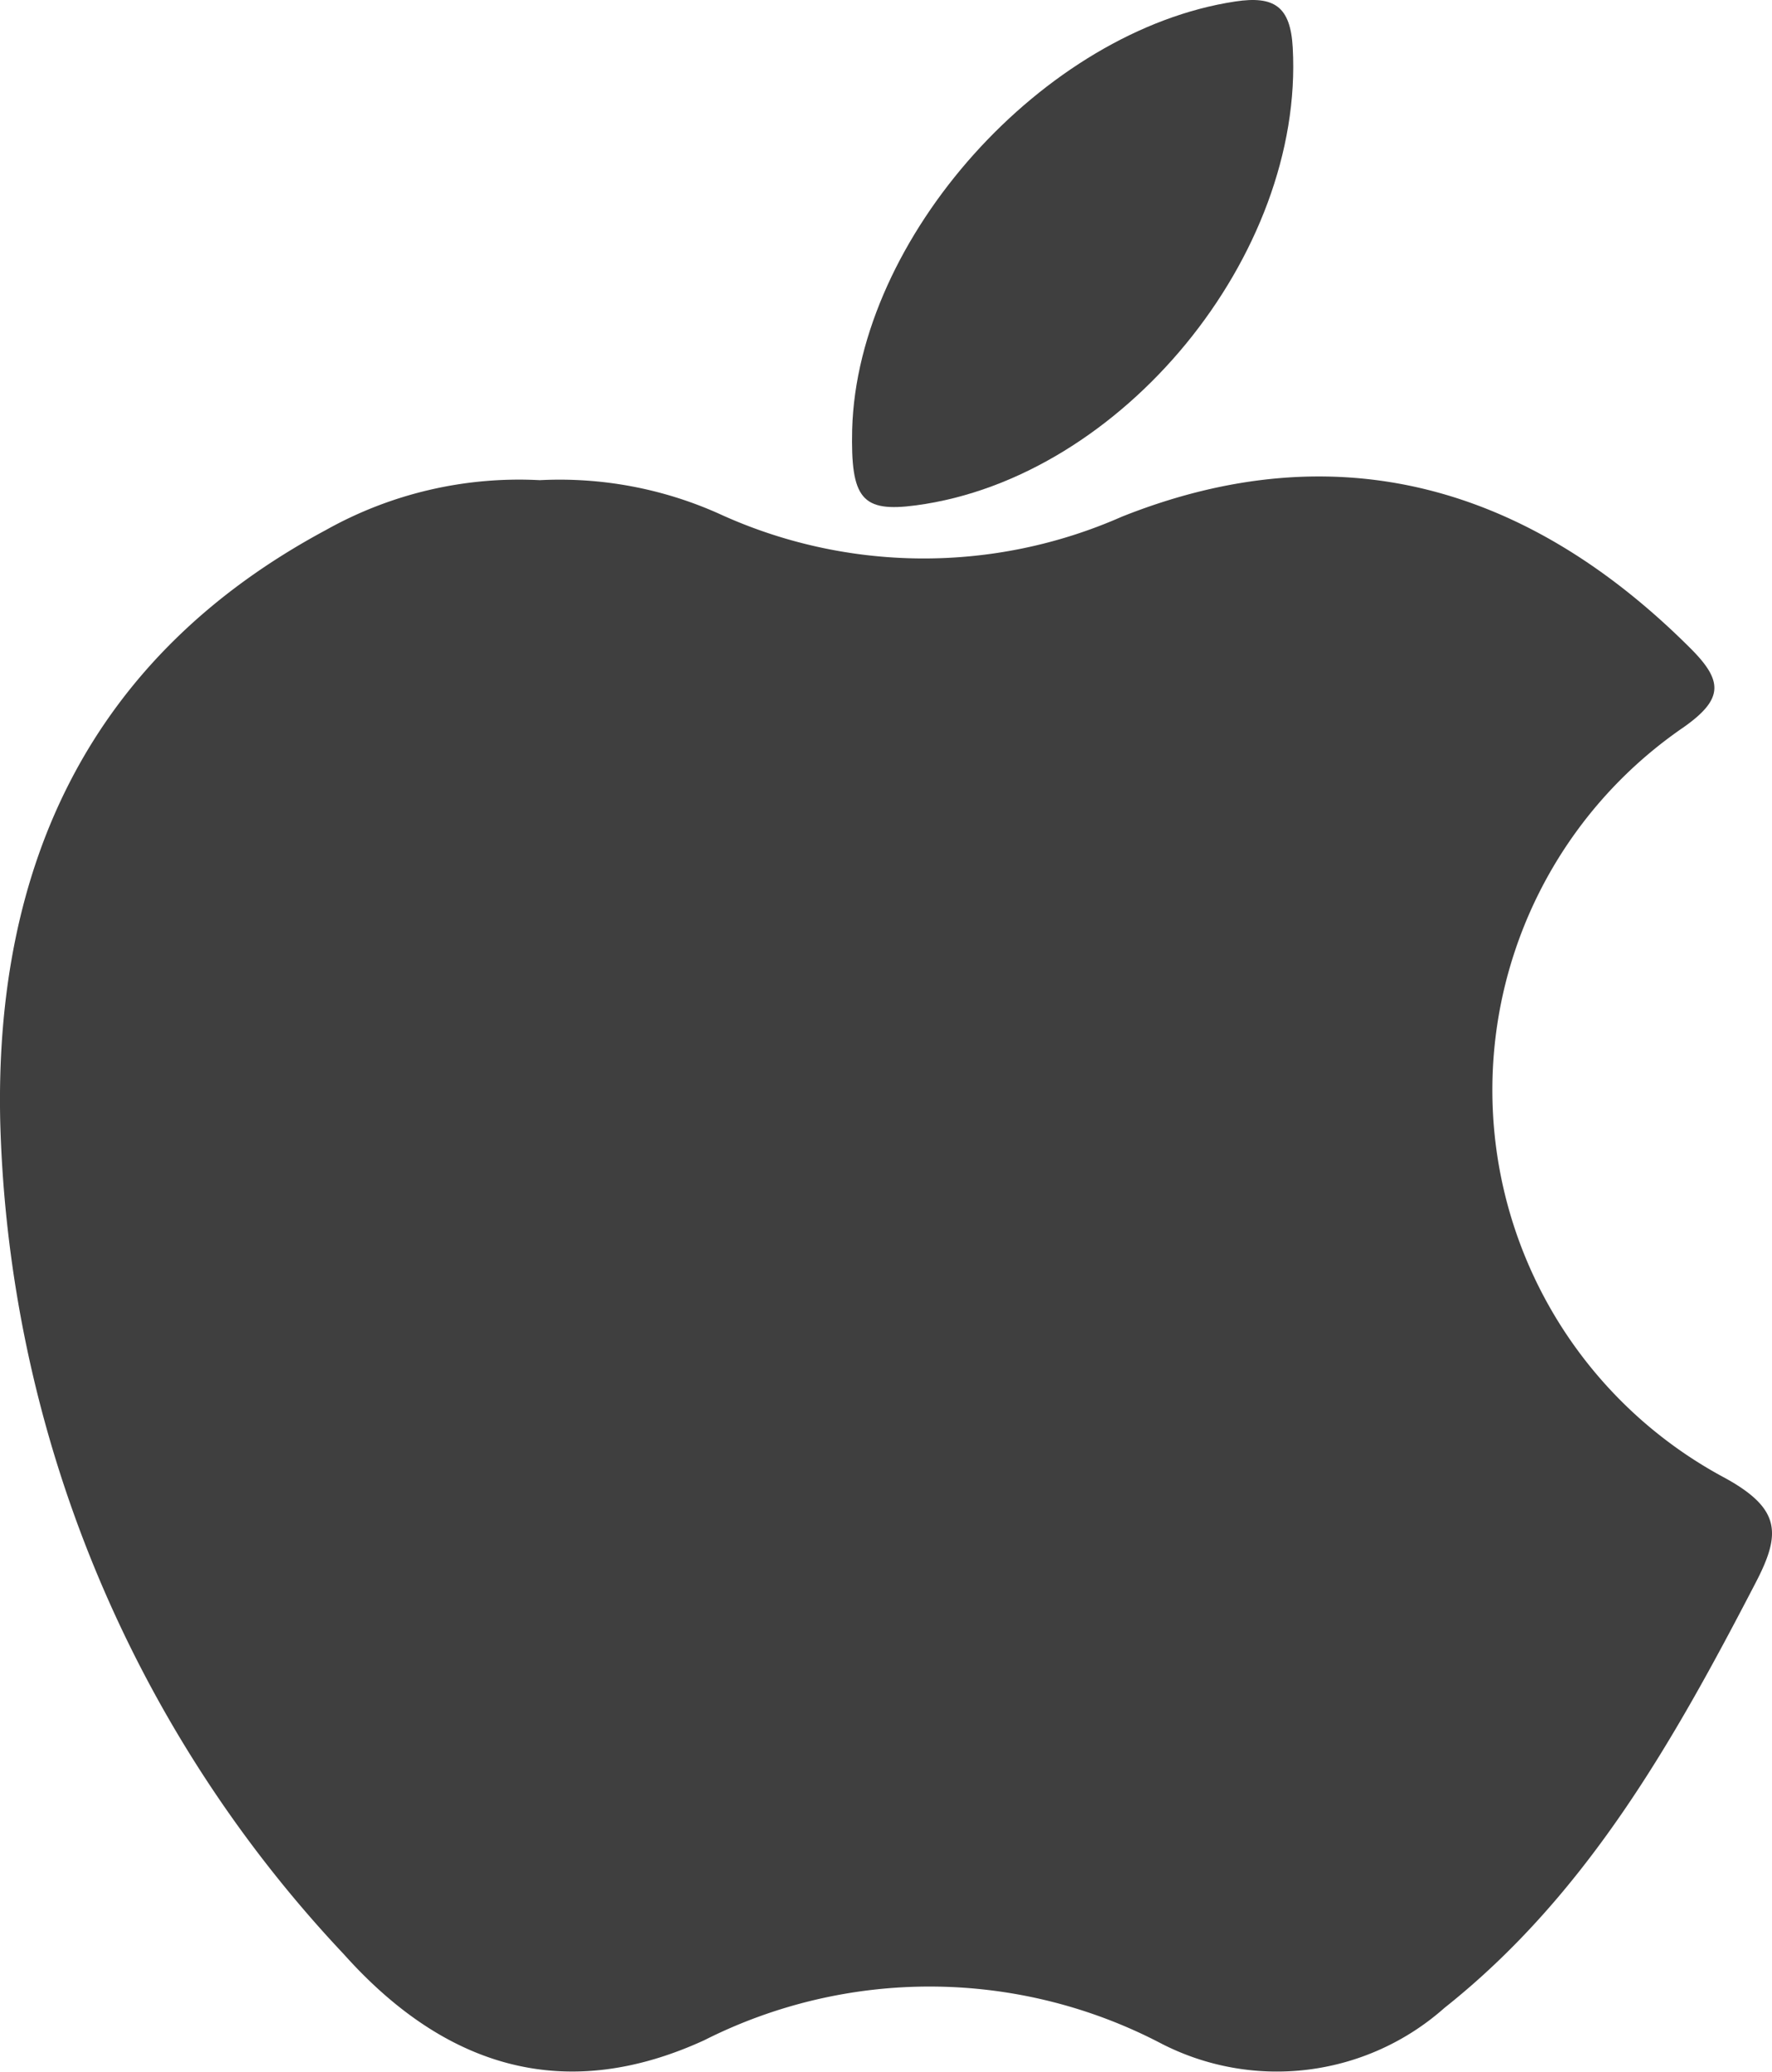 <svg xmlns="http://www.w3.org/2000/svg" width="38.885" height="45.464" viewBox="0 0 38.885 45.464">
  <g id="Group_89" data-name="Group 89" transform="translate(-21.775 -12.049)">
    <path id="Path_7" data-name="Path 7" d="M554.826,261.553a8.553,8.553,0,0,1,3.923.731,10.77,10.77,0,0,0,8.85.071c4.732-1.886,8.921-.675,12.491,2.9.708.71.708,1.105-.162,1.719a9.649,9.649,0,0,0,.905,16.472c1.232.677,1.235,1.225.675,2.3-1.8,3.469-3.7,6.846-6.83,9.33a5.54,5.54,0,0,1-6.232.771,10.964,10.964,0,0,0-10.007-.064c-2.952,1.355-5.6.7-7.912-1.886a27.712,27.712,0,0,1-7.54-18.269c-.127-5.623,1.964-10.2,7.145-12.98A8.666,8.666,0,0,1,554.826,261.553Z" transform="translate(-521.207 -238.968)" fill="#3f3f3f"/>
    <path id="Path_8" data-name="Path 8" d="M550.935,266.449c.115-4.212,4.205-8.758,8.41-9.391.849-.127,1.209.106,1.258,1.014.252,4.548-3.751,9.44-8.264,10.042C551.147,268.274,550.9,267.973,550.935,266.449Z" transform="translate(-510.46 -244.977)" fill="#3f3f3f"/>
  </g>
</svg>
